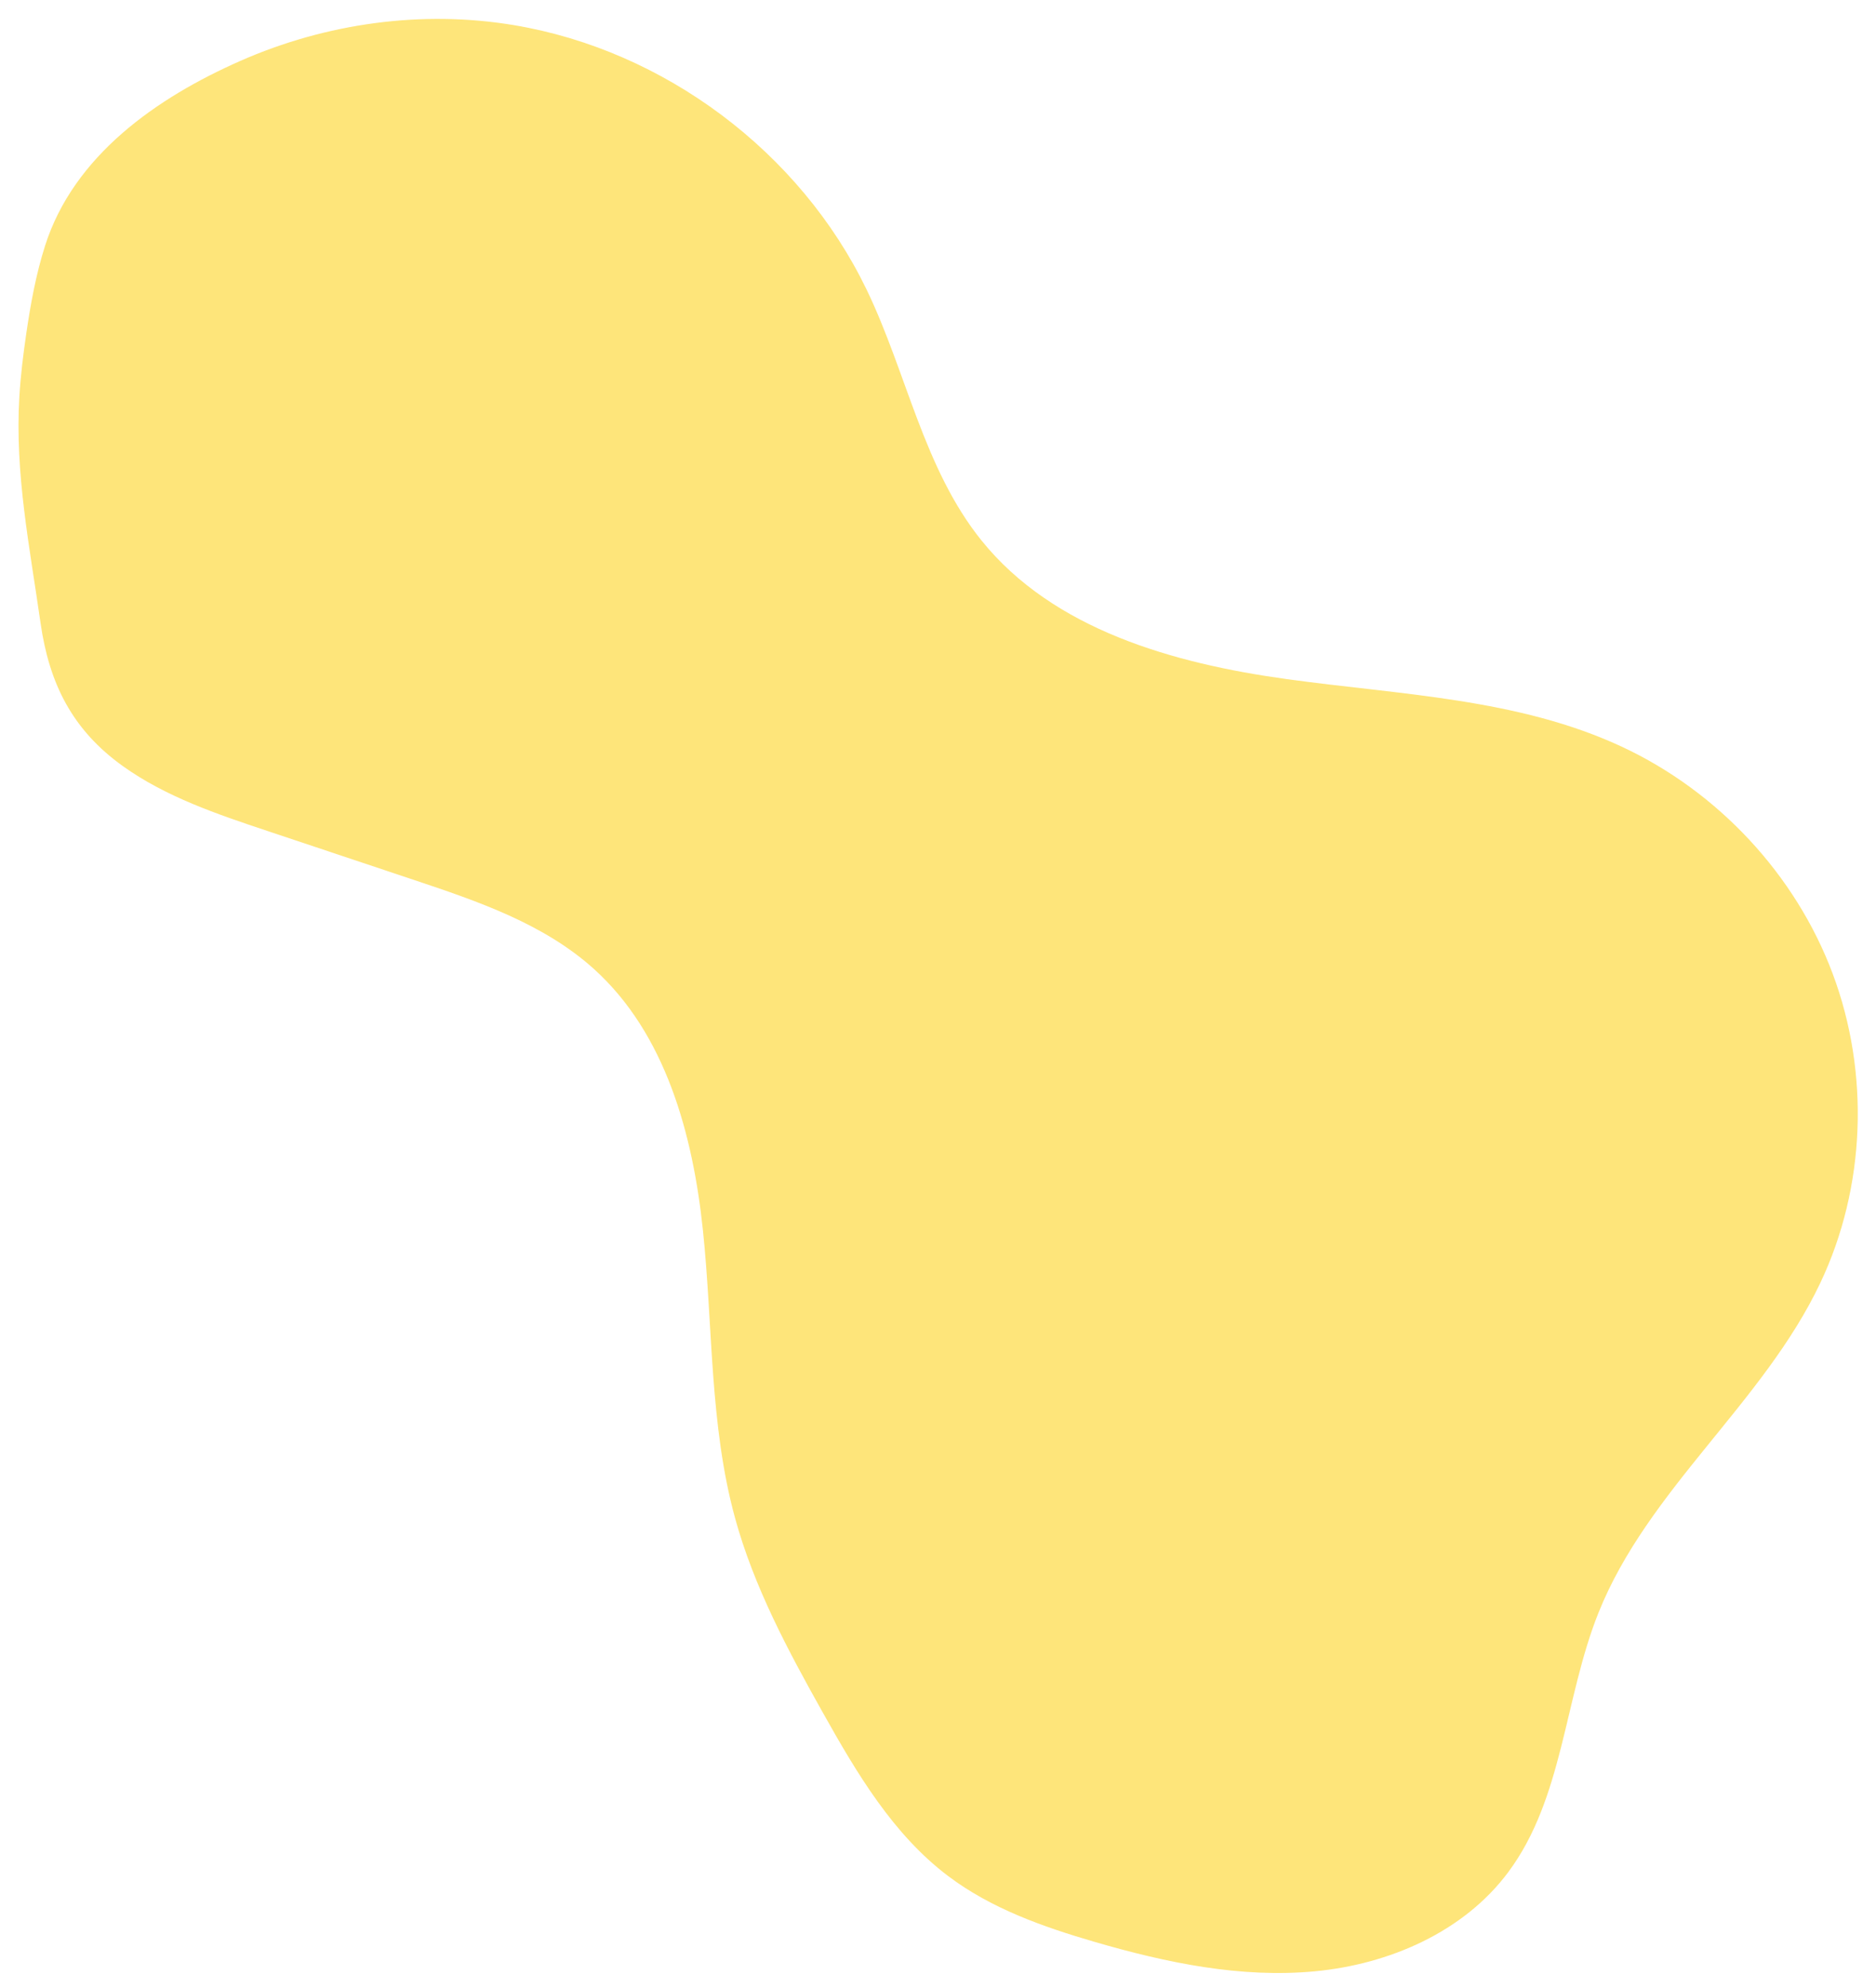<?xml version="1.0" encoding="utf-8"?>
<!-- Generator: Adobe Illustrator 24.2.1, SVG Export Plug-In . SVG Version: 6.00 Build 0)  -->
<svg version="1.1" id="Layer_1" xmlns="http://www.w3.org/2000/svg" xmlns:xlink="http://www.w3.org/1999/xlink" x="0px" y="0px"
	 viewBox="0 0 1058.16 1121.26" style="enable-background:new 0 0 1058.16 1121.26;" xml:space="preserve">
<style type="text/css">
	.st0{opacity:0.55;}
	.st1{fill:#FECF0C;}
</style>
<g class="st0">
	<path class="st1" d="M69.39,432.15c-28.7-20.5-41.68-46.8-46.53-80.83C16.8,308.75,8.32,267.1,10.91,223.8
		c0.71-11.95,2.18-23.84,3.91-35.68c2.43-16.66,5.46-33.33,10.56-49.4C41.52,87.87,88.34,55.15,135.61,34.33
		C183.78,13.11,238.1,5.49,290.11,14.22c84.82,14.24,161.25,71.58,198.66,149.03c22.65,46.91,32.14,100.95,64.8,141.52
		c40.52,50.32,108.16,69.38,172.16,78.24c64,8.86,130.59,10.85,189.14,38.17c54.13,25.25,97.94,72.1,118.88,128.04
		c20.94,55.93,18.6,120.32-6.97,174.29c-32.12,67.8-97.31,116.47-125.17,186.13c-19.3,48.25-19.86,104.72-50.96,146.36
		c-25.15,33.68-67.15,51.86-109,55.81c-41.85,3.96-83.88-4.84-124.24-16.6c-29.12-8.48-58.31-18.81-82.53-37.07
		c-31.13-23.46-51.6-58.07-70.67-92.08c-19.71-35.14-38.95-71.03-49.6-109.89c-14.41-52.58-12.44-108.06-18.12-162.28
		c-5.68-54.22-21.09-111-61.59-147.49c-28.19-25.39-65.28-38.05-101.26-50.07c-27.62-9.23-55.24-18.46-82.86-27.69
		C122.46,459.19,93.68,449.5,69.39,432.15z"/>
</g>
</svg>
